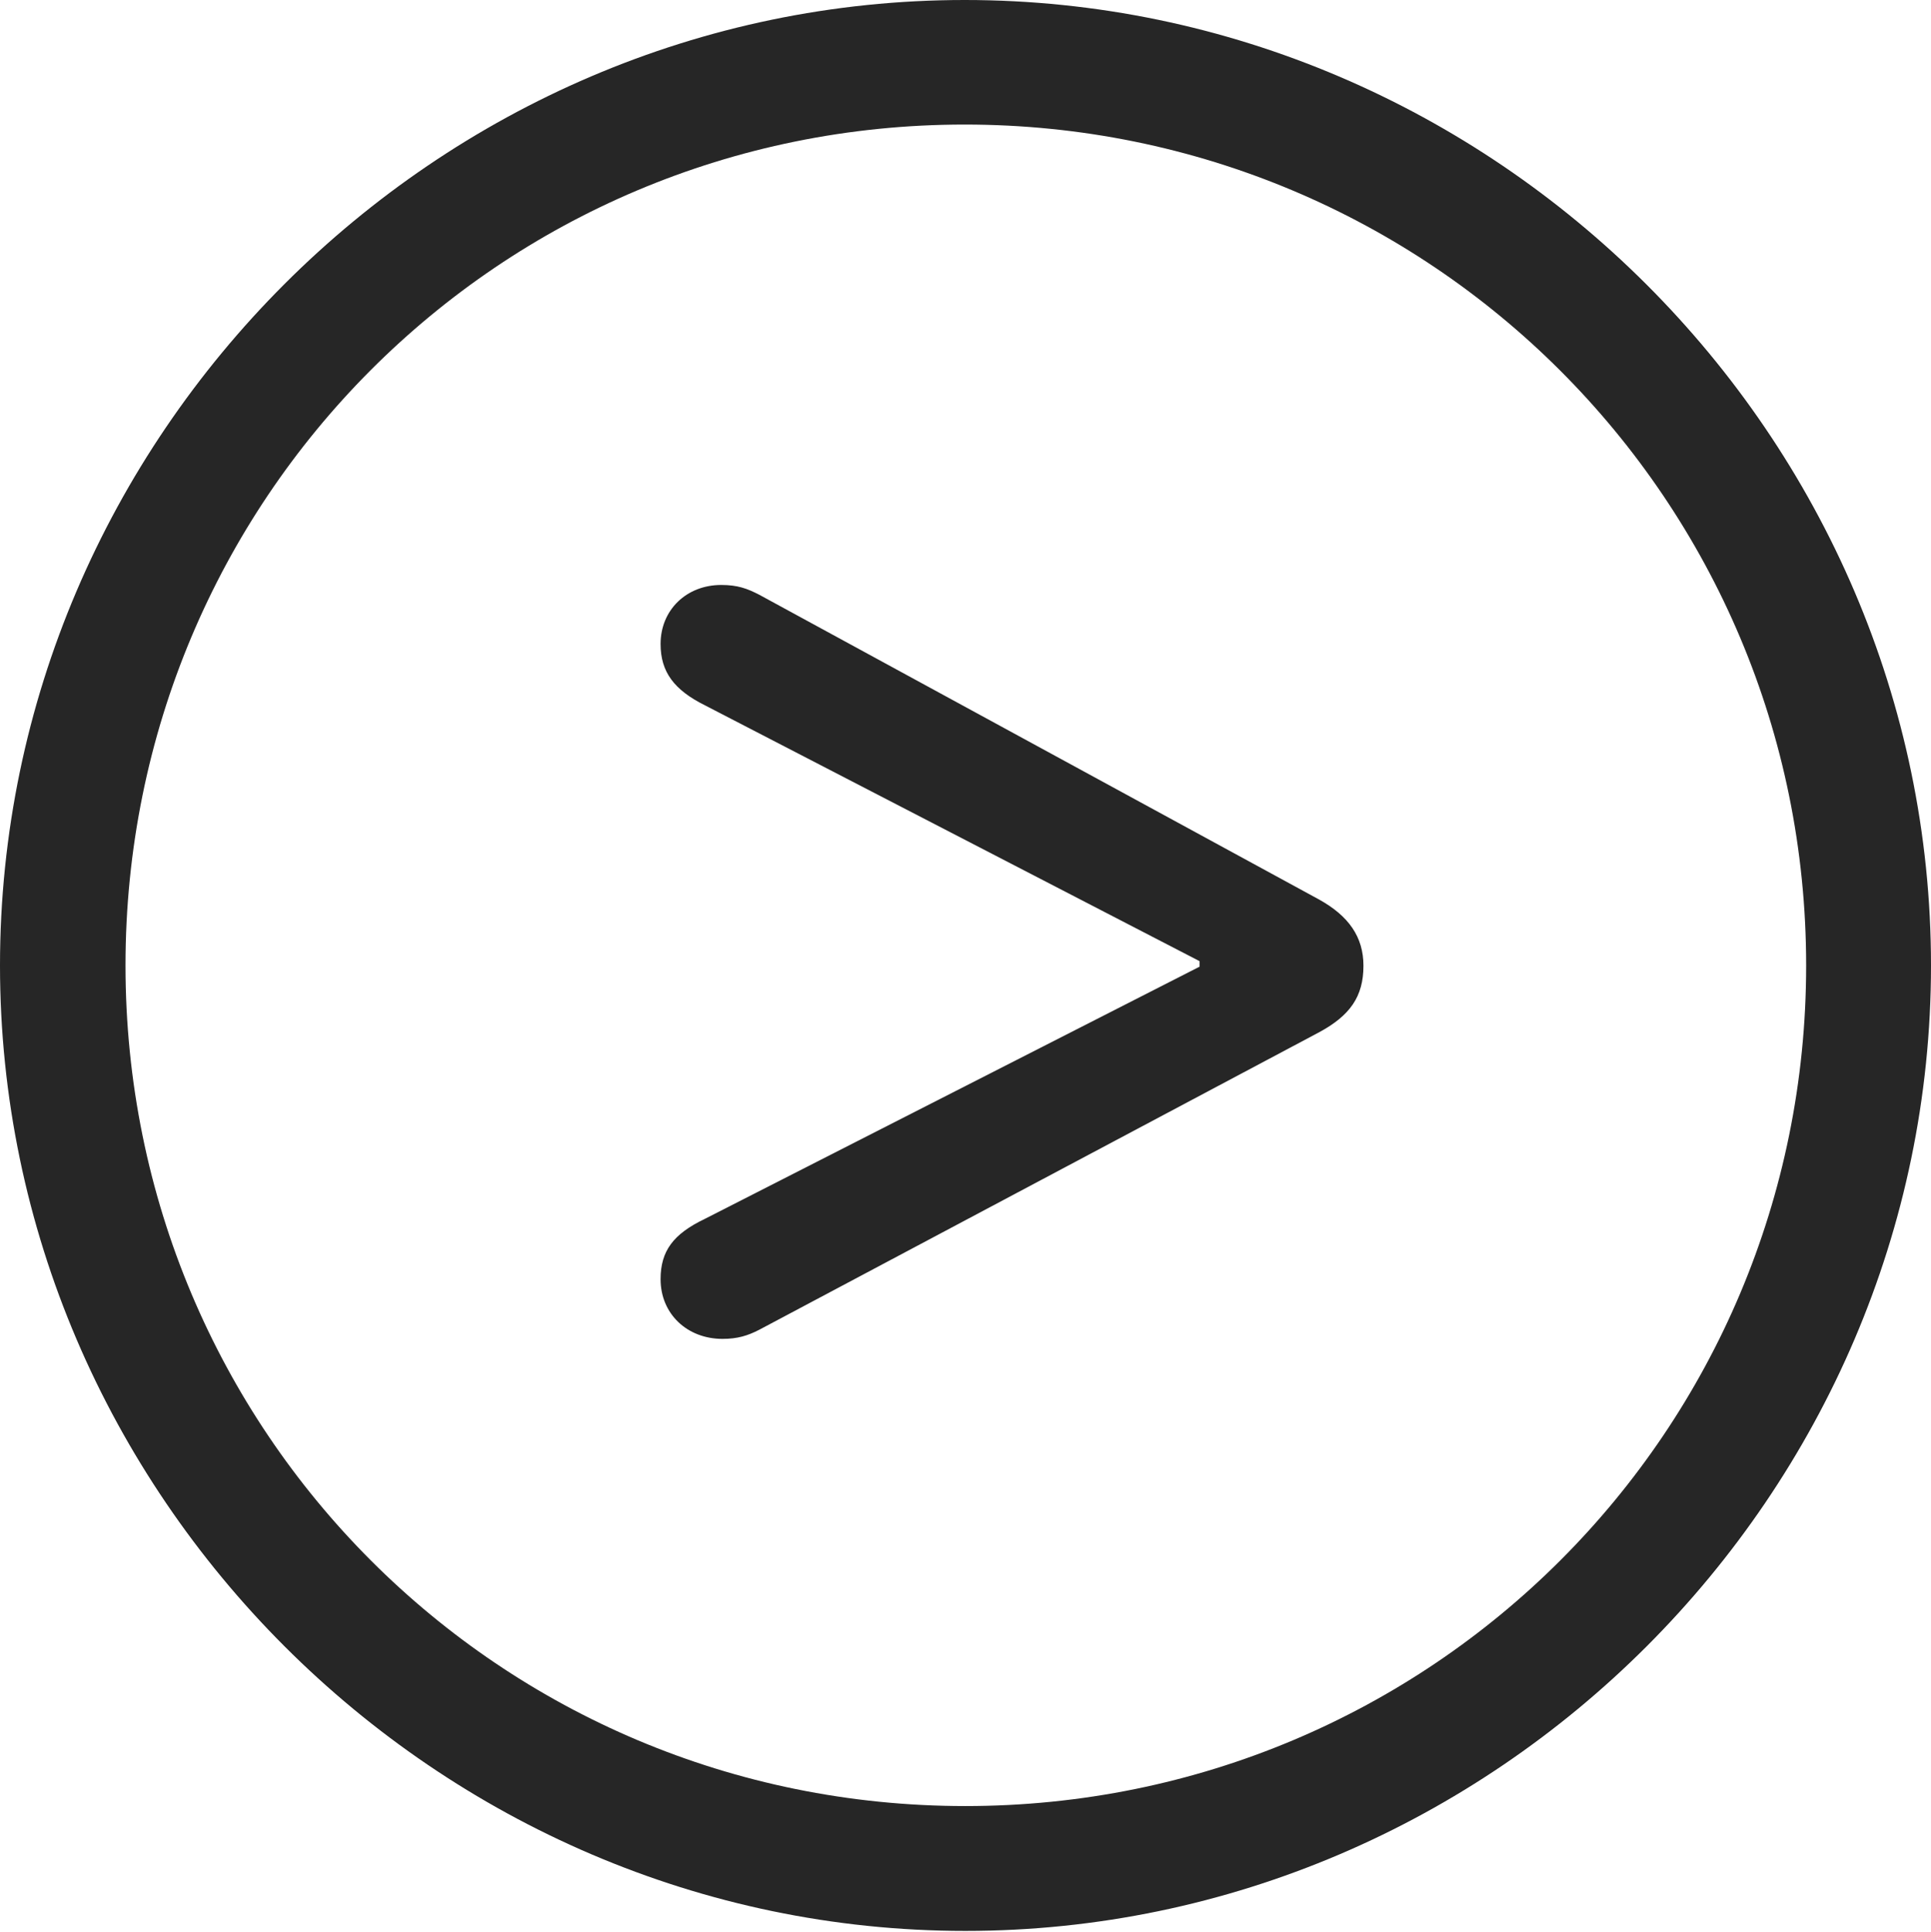 <?xml version="1.0" encoding="UTF-8"?>
<!--Generator: Apple Native CoreSVG 232.5-->
<!DOCTYPE svg
PUBLIC "-//W3C//DTD SVG 1.1//EN"
       "http://www.w3.org/Graphics/SVG/1.1/DTD/svg11.dtd">
<svg version="1.1" xmlns="http://www.w3.org/2000/svg" xmlns:xlink="http://www.w3.org/1999/xlink" width="97.96" height="97.993">
 <g>
  <rect height="97.993" opacity="0" width="97.96" x="0" y="0"/>
  <path d="M48.972 97.944C75.825 97.944 97.96 75.776 97.96 48.972C97.96 22.135 75.791 0 48.938 0C22.135 0 0 22.135 0 48.972C0 75.776 22.169 97.944 48.972 97.944ZM48.972 91.611C25.35 91.611 6.367 72.594 6.367 48.972C6.367 25.35 25.316 6.318 48.938 6.318C72.561 6.318 91.626 25.35 91.626 48.972C91.626 72.594 72.594 91.611 48.972 91.611Z" fill="#000000" fill-opacity="0.85"/>
  <path d="M36.655 67.914C37.42 67.914 37.937 67.749 38.515 67.452L66.92 52.361C68.486 51.514 69.168 50.55 69.168 48.987C69.168 47.525 68.419 46.461 66.92 45.629L38.515 30.167C37.903 29.852 37.42 29.672 36.588 29.672C34.826 29.672 33.511 30.939 33.511 32.666C33.511 34.08 34.193 34.994 35.756 35.774L60.856 48.755L60.856 49.033L35.756 61.827C34.159 62.591 33.511 63.454 33.511 64.885C33.511 66.647 34.86 67.914 36.655 67.914Z" fill="#000000" fill-opacity="0.85"/>
 </g>
</svg>
